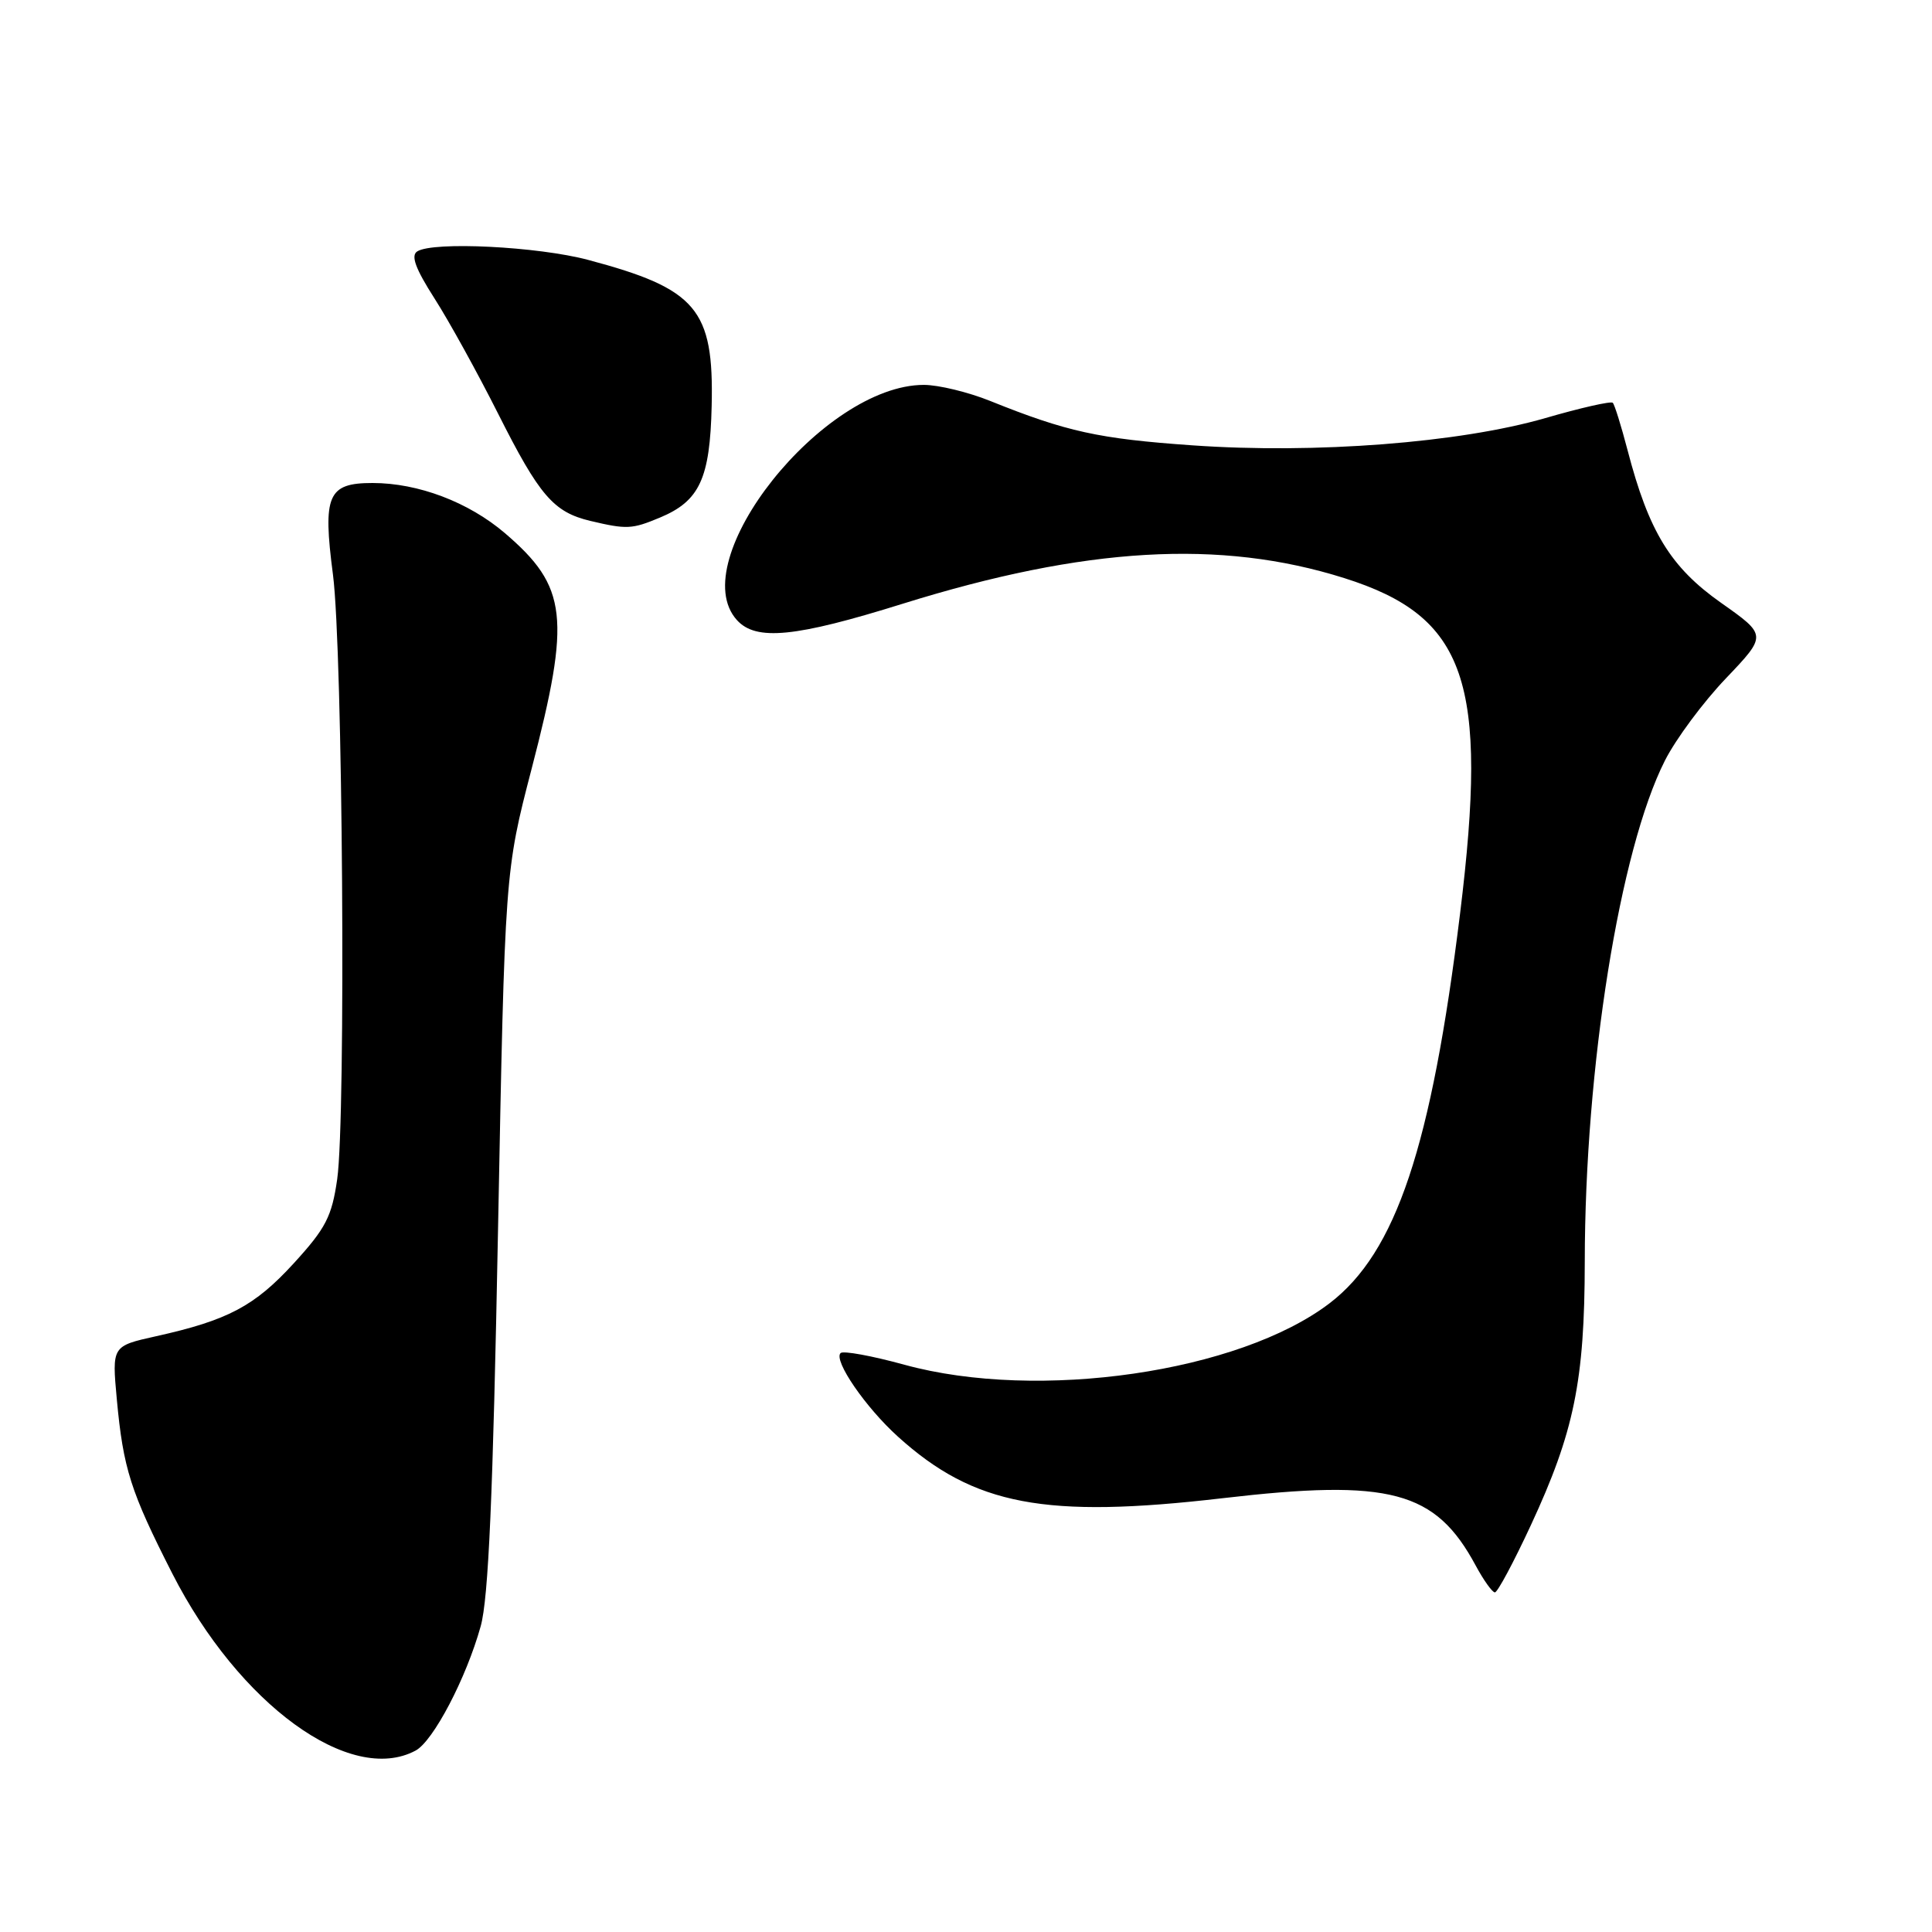 <?xml version="1.0" encoding="UTF-8" standalone="no"?>
<!DOCTYPE svg PUBLIC "-//W3C//DTD SVG 1.1//EN" "http://www.w3.org/Graphics/SVG/1.1/DTD/svg11.dtd" >
<svg xmlns="http://www.w3.org/2000/svg" xmlns:xlink="http://www.w3.org/1999/xlink" version="1.1" viewBox="0 0 256 256">
 <g >
 <path fill="currentColor"
d=" M 55.07 231.96 C 57.41 230.71 61.78 222.36 63.69 215.50 C 64.73 211.80 65.32 198.19 65.99 163.00 C 66.90 115.50 66.90 115.50 70.45 101.84 C 75.66 81.79 75.20 77.75 66.91 70.65 C 62.09 66.53 55.42 64.00 49.36 64.00 C 43.43 64.00 42.74 65.60 44.12 76.15 C 45.42 86.12 45.85 148.06 44.68 156.25 C 43.97 161.20 43.18 162.74 38.93 167.39 C 33.73 173.07 30.21 174.94 20.67 177.06 C 14.83 178.36 14.83 178.36 15.48 185.43 C 16.33 194.60 17.30 197.64 22.83 208.50 C 31.66 225.83 46.43 236.59 55.07 231.96 Z  M 202.84 202.11 C 208.58 189.75 209.97 182.99 209.99 167.21 C 210.01 141.40 214.62 112.60 220.61 100.78 C 222.05 97.93 225.69 93.03 228.69 89.89 C 234.14 84.17 234.14 84.17 228.04 79.87 C 221.36 75.16 218.47 70.44 215.66 59.65 C 214.82 56.44 213.94 53.61 213.70 53.37 C 213.46 53.13 209.44 54.04 204.76 55.40 C 193.45 58.67 174.30 60.16 158.00 59.01 C 145.58 58.14 141.35 57.21 131.21 53.13 C 128.31 51.96 124.35 51.00 122.42 51.00 C 109.06 51.00 90.54 74.31 97.65 82.17 C 100.18 84.96 105.37 84.45 119.61 80.00 C 143.80 72.46 161.71 71.42 178.12 76.60 C 194.30 81.71 197.25 90.27 193.47 121.03 C 189.66 151.97 184.99 165.94 176.20 172.67 C 164.21 181.84 137.60 185.70 119.86 180.84 C 115.53 179.65 111.71 178.95 111.38 179.29 C 110.41 180.26 114.69 186.49 118.99 190.37 C 129.07 199.48 138.47 201.26 162.00 198.52 C 184.20 195.93 190.20 197.53 195.53 207.43 C 196.59 209.40 197.74 211.00 198.08 211.00 C 198.43 211.00 200.57 207.00 202.84 202.11 Z  M 87.45 68.58 C 92.70 66.39 94.08 63.42 94.30 53.77 C 94.60 40.96 92.32 38.27 77.94 34.44 C 71.26 32.66 57.41 31.97 55.29 33.31 C 54.41 33.86 55.04 35.58 57.57 39.54 C 59.50 42.55 63.29 49.43 66.01 54.83 C 71.47 65.68 73.35 67.86 78.21 69.02 C 83.06 70.17 83.74 70.13 87.45 68.58 Z "/>
</g>
</svg>